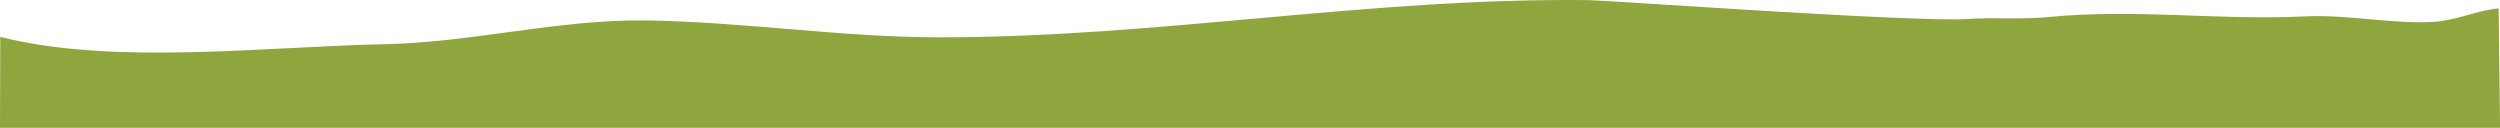 <svg xmlns="http://www.w3.org/2000/svg" viewBox="0 0 1024.5 52.37"><defs><style>.cls-1{fill:#8fa63f;}</style></defs><title>Grass</title><g id="Layer_2" data-name="Layer 2"><g id="Page_7" data-name="Page 7"><g id="tree_and_grass_copy_6" data-name="tree and grass copy 6"><path class="cls-1" d="M.11,15.11c46.39,11.76,108.63,4,157.65,3,35.69-.75,71.34-10.19,106.63-9.74,39.77.51,80.39,6.93,120.56,6.93C475.76,15.29,560.61-1,651.2.05c7.57.09,133.84,9.16,155,7.74,11.41-.76,21.83.28,33.26-.81C876.18,3.47,908.73,8.47,945,6.7c16.77-.81,35.18,3.18,51.94,2.28,9.77-.52,18-4.74,27-5.54l.59,48.93H0Z"/></g></g></g></svg>